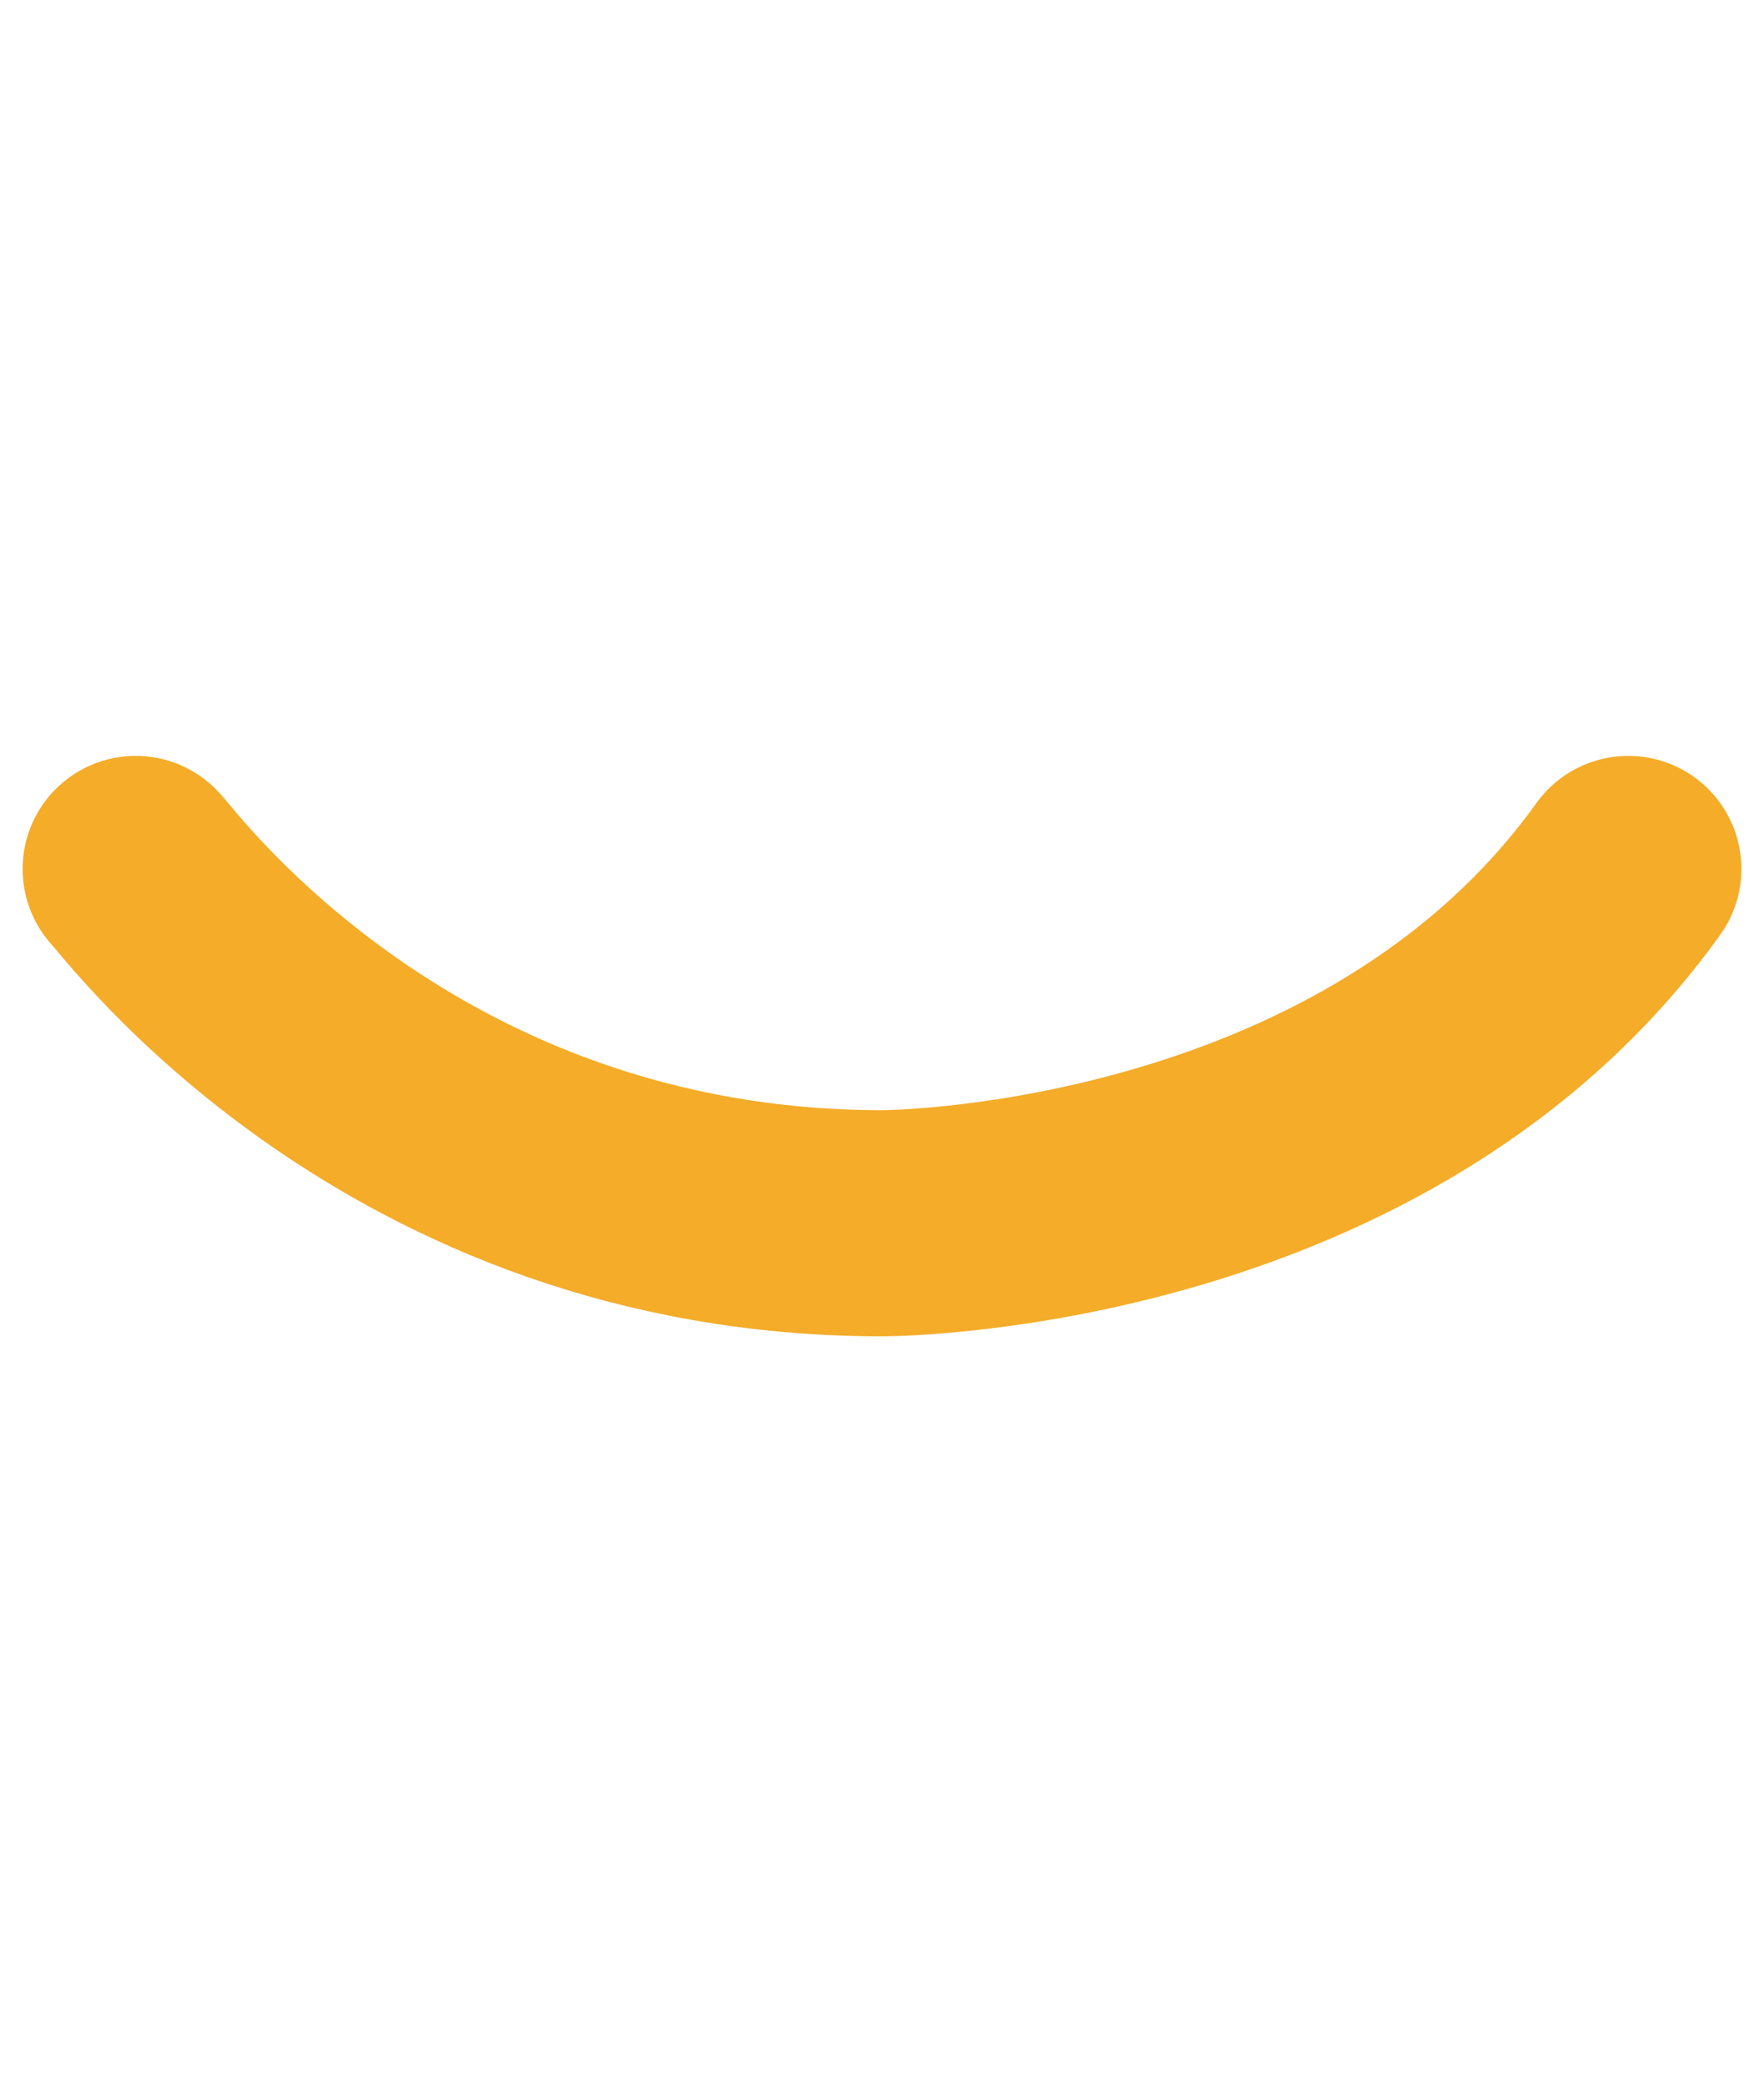 <?xml version="1.0" encoding="utf-8"?>
<!-- Generator: Adobe Illustrator 22.0.0, SVG Export Plug-In . SVG Version: 6.00 Build 0)  -->
<svg width="22" height="26" version="1.1" id="Layer_1" xmlns="http://www.w3.org/2000/svg" xmlns:xlink="http://www.w3.org/1999/xlink" x="0px" y="0px"
	 viewBox="0 0 23.4 8.8" style="enable-background:new 0 0 23.4 8.8;" xml:space="preserve">
<style type="text/css">
	.st0{fill:none;stroke:#F4AC29;stroke-width:3;stroke-linecap:round;stroke-linejoin:round;stroke-miterlimit:10;}
</style>
<path class="st0" d="M1.8,2.1C2,2.3,5.3,6.8,11.7,6.8c0.3,0,6.6-0.1,9.9-4.7"/>
</svg>

